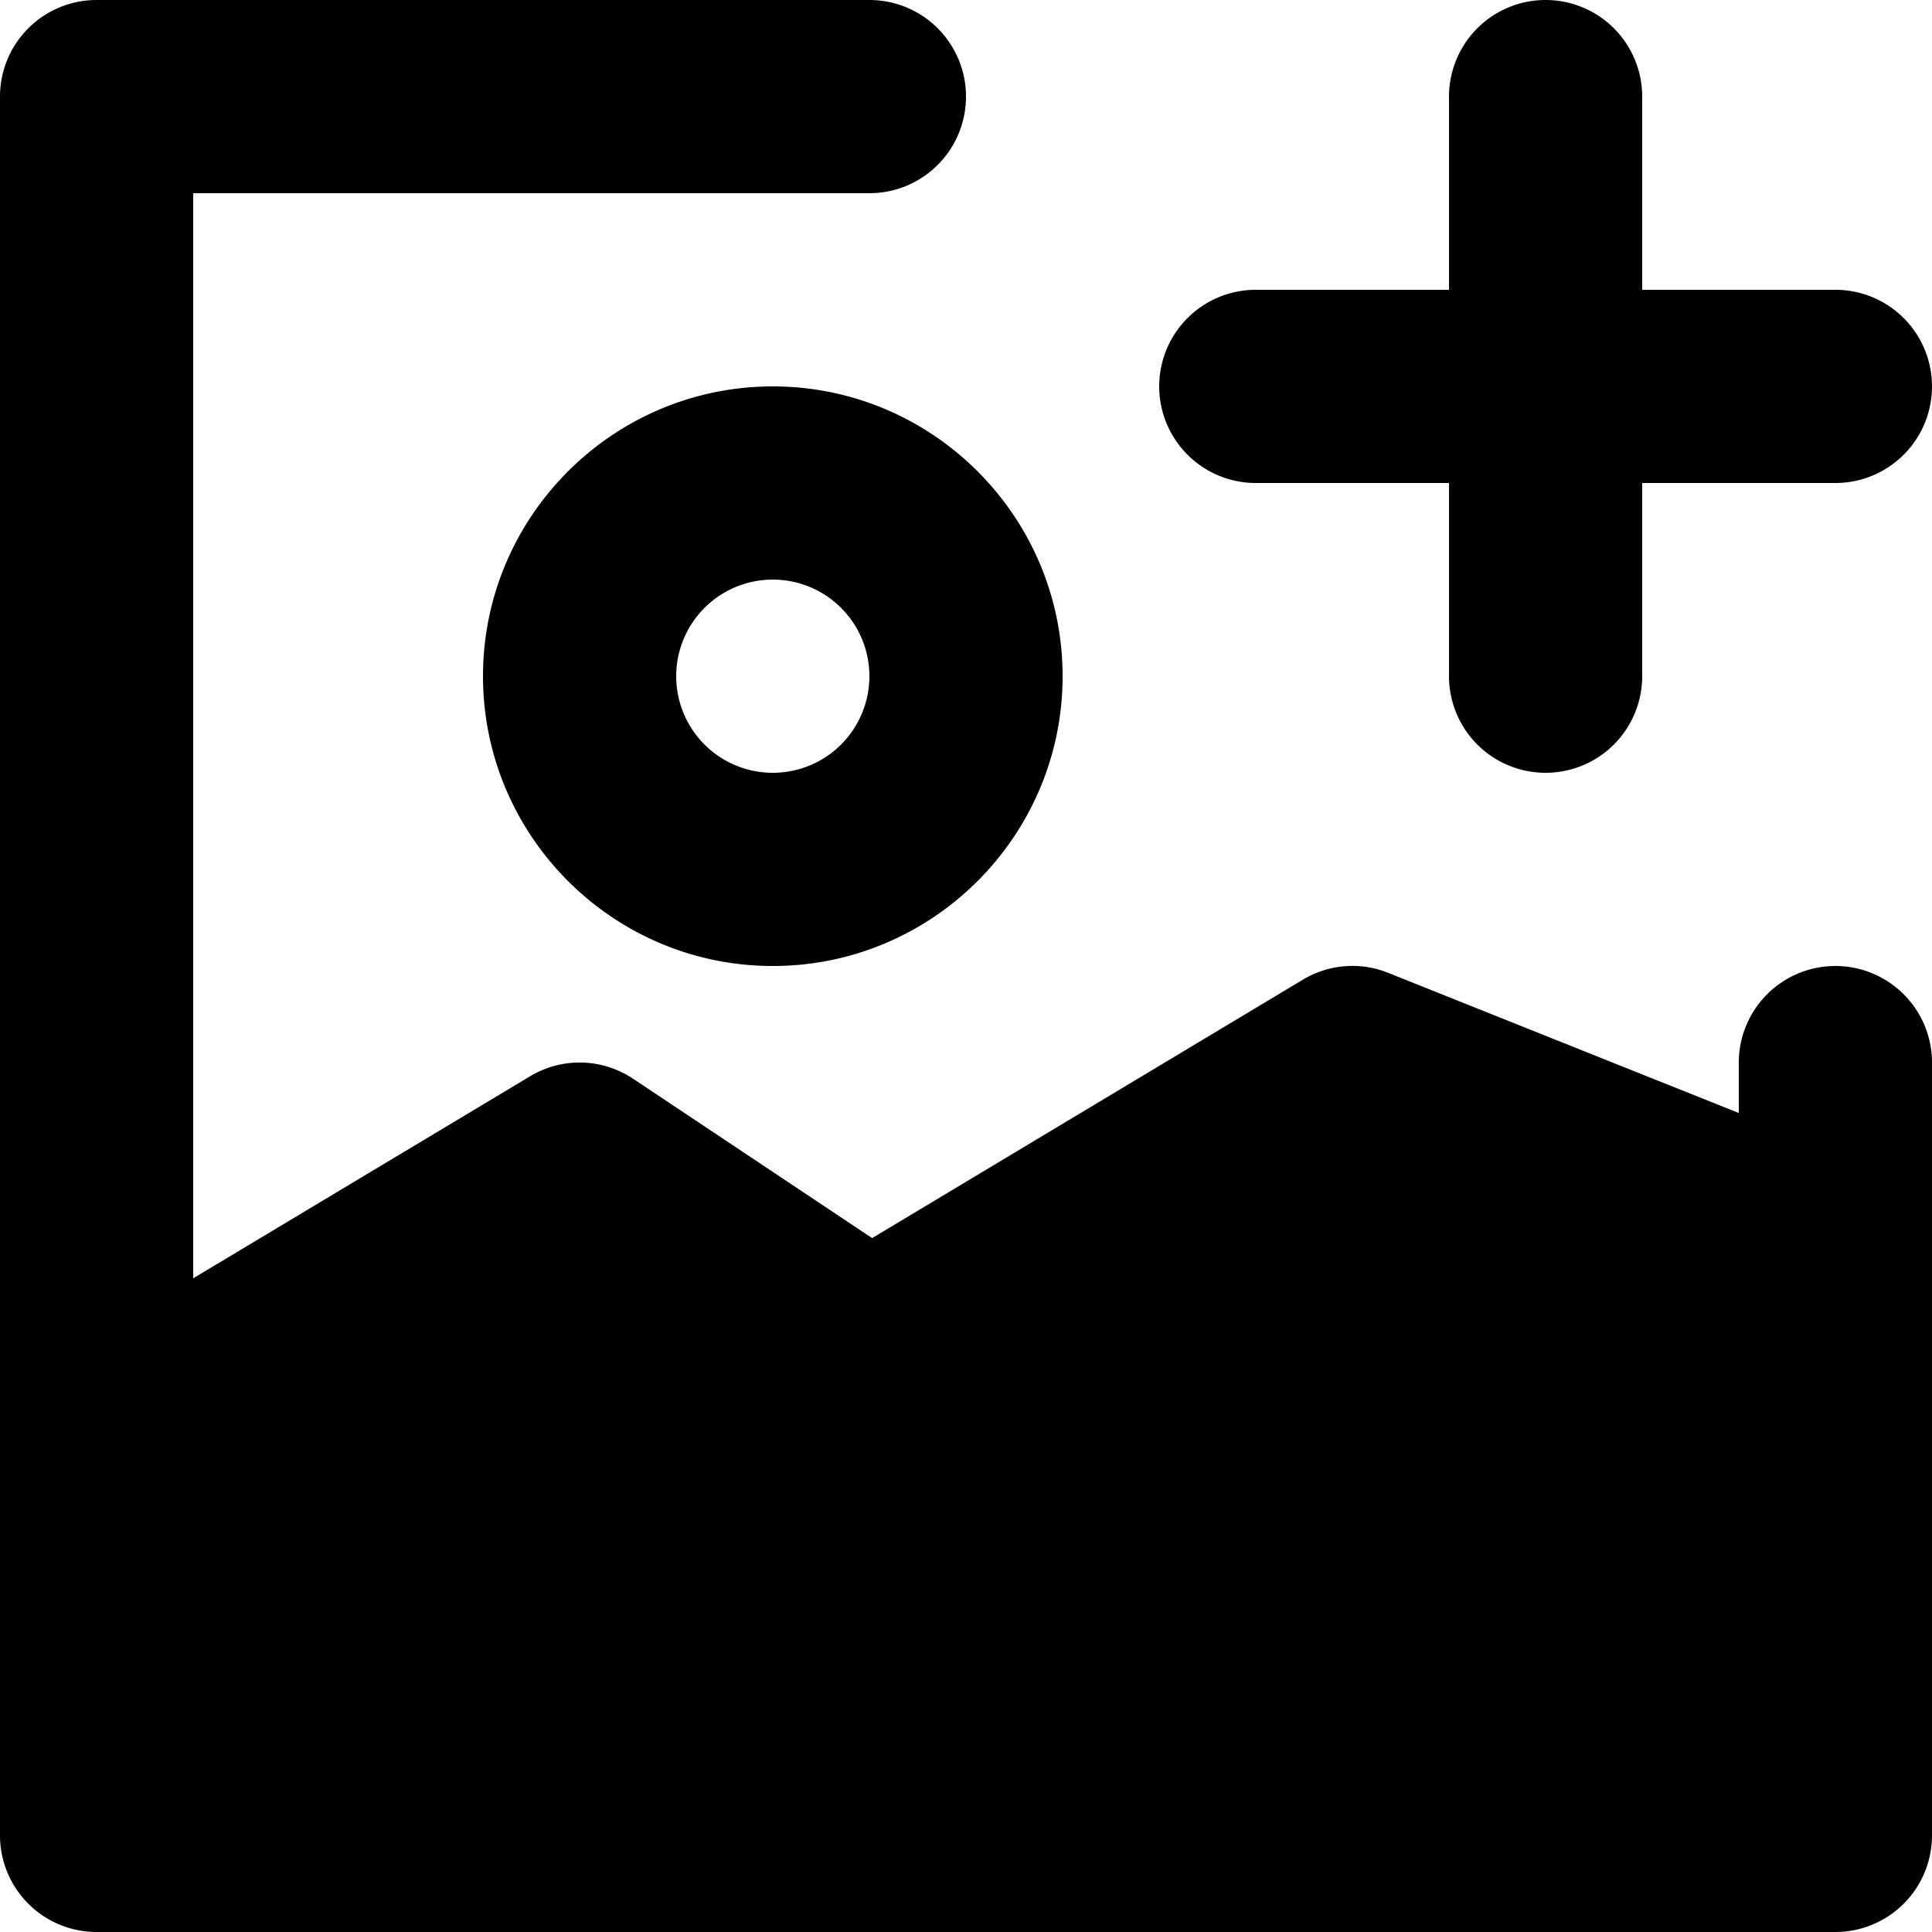 <svg xmlns="http://www.w3.org/2000/svg" viewBox="0 0 20 20"><path fill="currentColor" d="M14 11l-4.999 3-3-2L1 15.001V19h18v-6z"/><path d="M19 10a1 1 0 0 0-1 1v.522l-3.629-1.451a.994.994 0 0 0-.886.072l-4.457 2.674-2.473-1.649a.996.996 0 0 0-1.07-.025L2 13.233V2h7a1 1 0 1 0 0-2H1a1 1 0 0 0-1 1v18a1 1 0 0 0 1 1h18a1 1 0 0 0 1-1v-8a1 1 0 0 0-1-1zm-6-5h2v2a1 1 0 1 0 2 0V5h2a1 1 0 1 0 0-2h-2V1a1 1 0 1 0-2 0v2h-2a1 1 0 1 0 0 2M9 7a1 1 0 1 1-2 0 1 1 0 0 1 2 0M5 7c0 1.654 1.346 3 3 3s3-1.346 3-3-1.346-3-3-3-3 1.346-3 3M2 18v-2.434l3.972-2.383 2.473 1.649c.322.213.737.225 1.07.025l4.574-2.745L18 13.677V18H2z"/></svg>